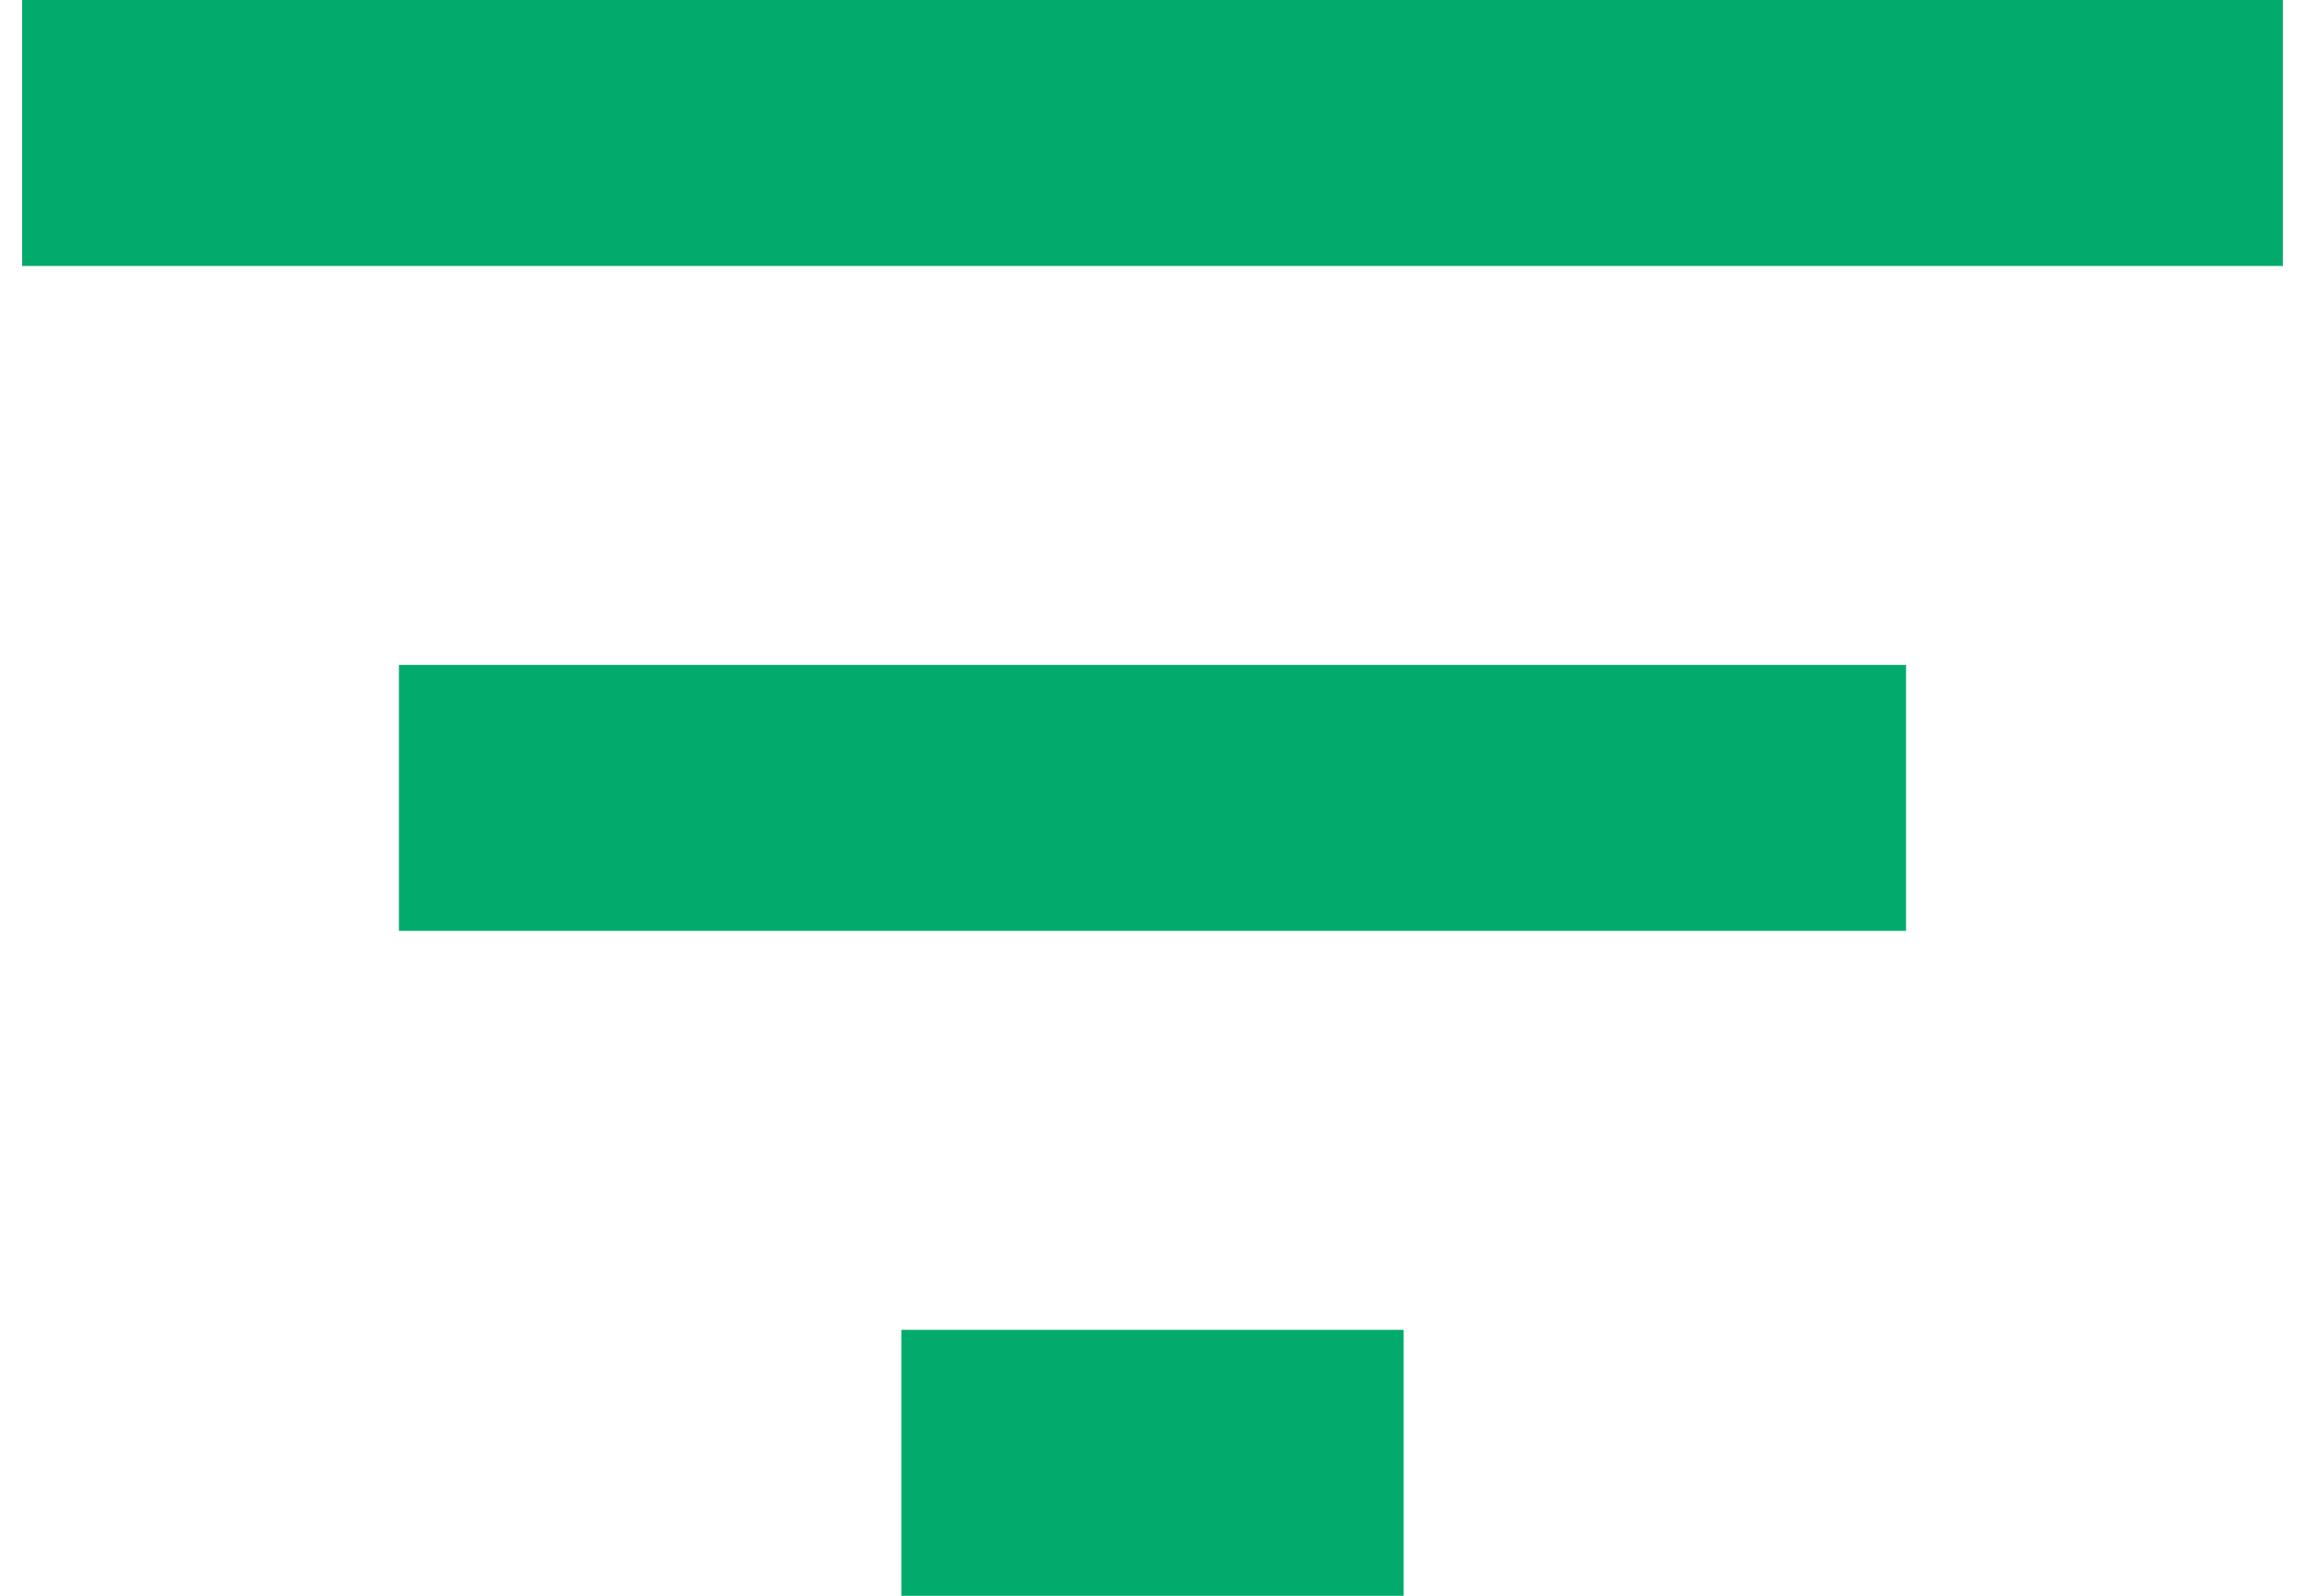 <svg width="26" height="18" viewBox="0 0 26 18" fill="none" xmlns="http://www.w3.org/2000/svg">
<path d="M10.167 18H15.833V15H10.167V18ZM0.25 0V3H25.75V0H0.25ZM4.5 10.5H21.5V7.5H4.5V10.5Z" fill="#02AB6C"/>
</svg>
